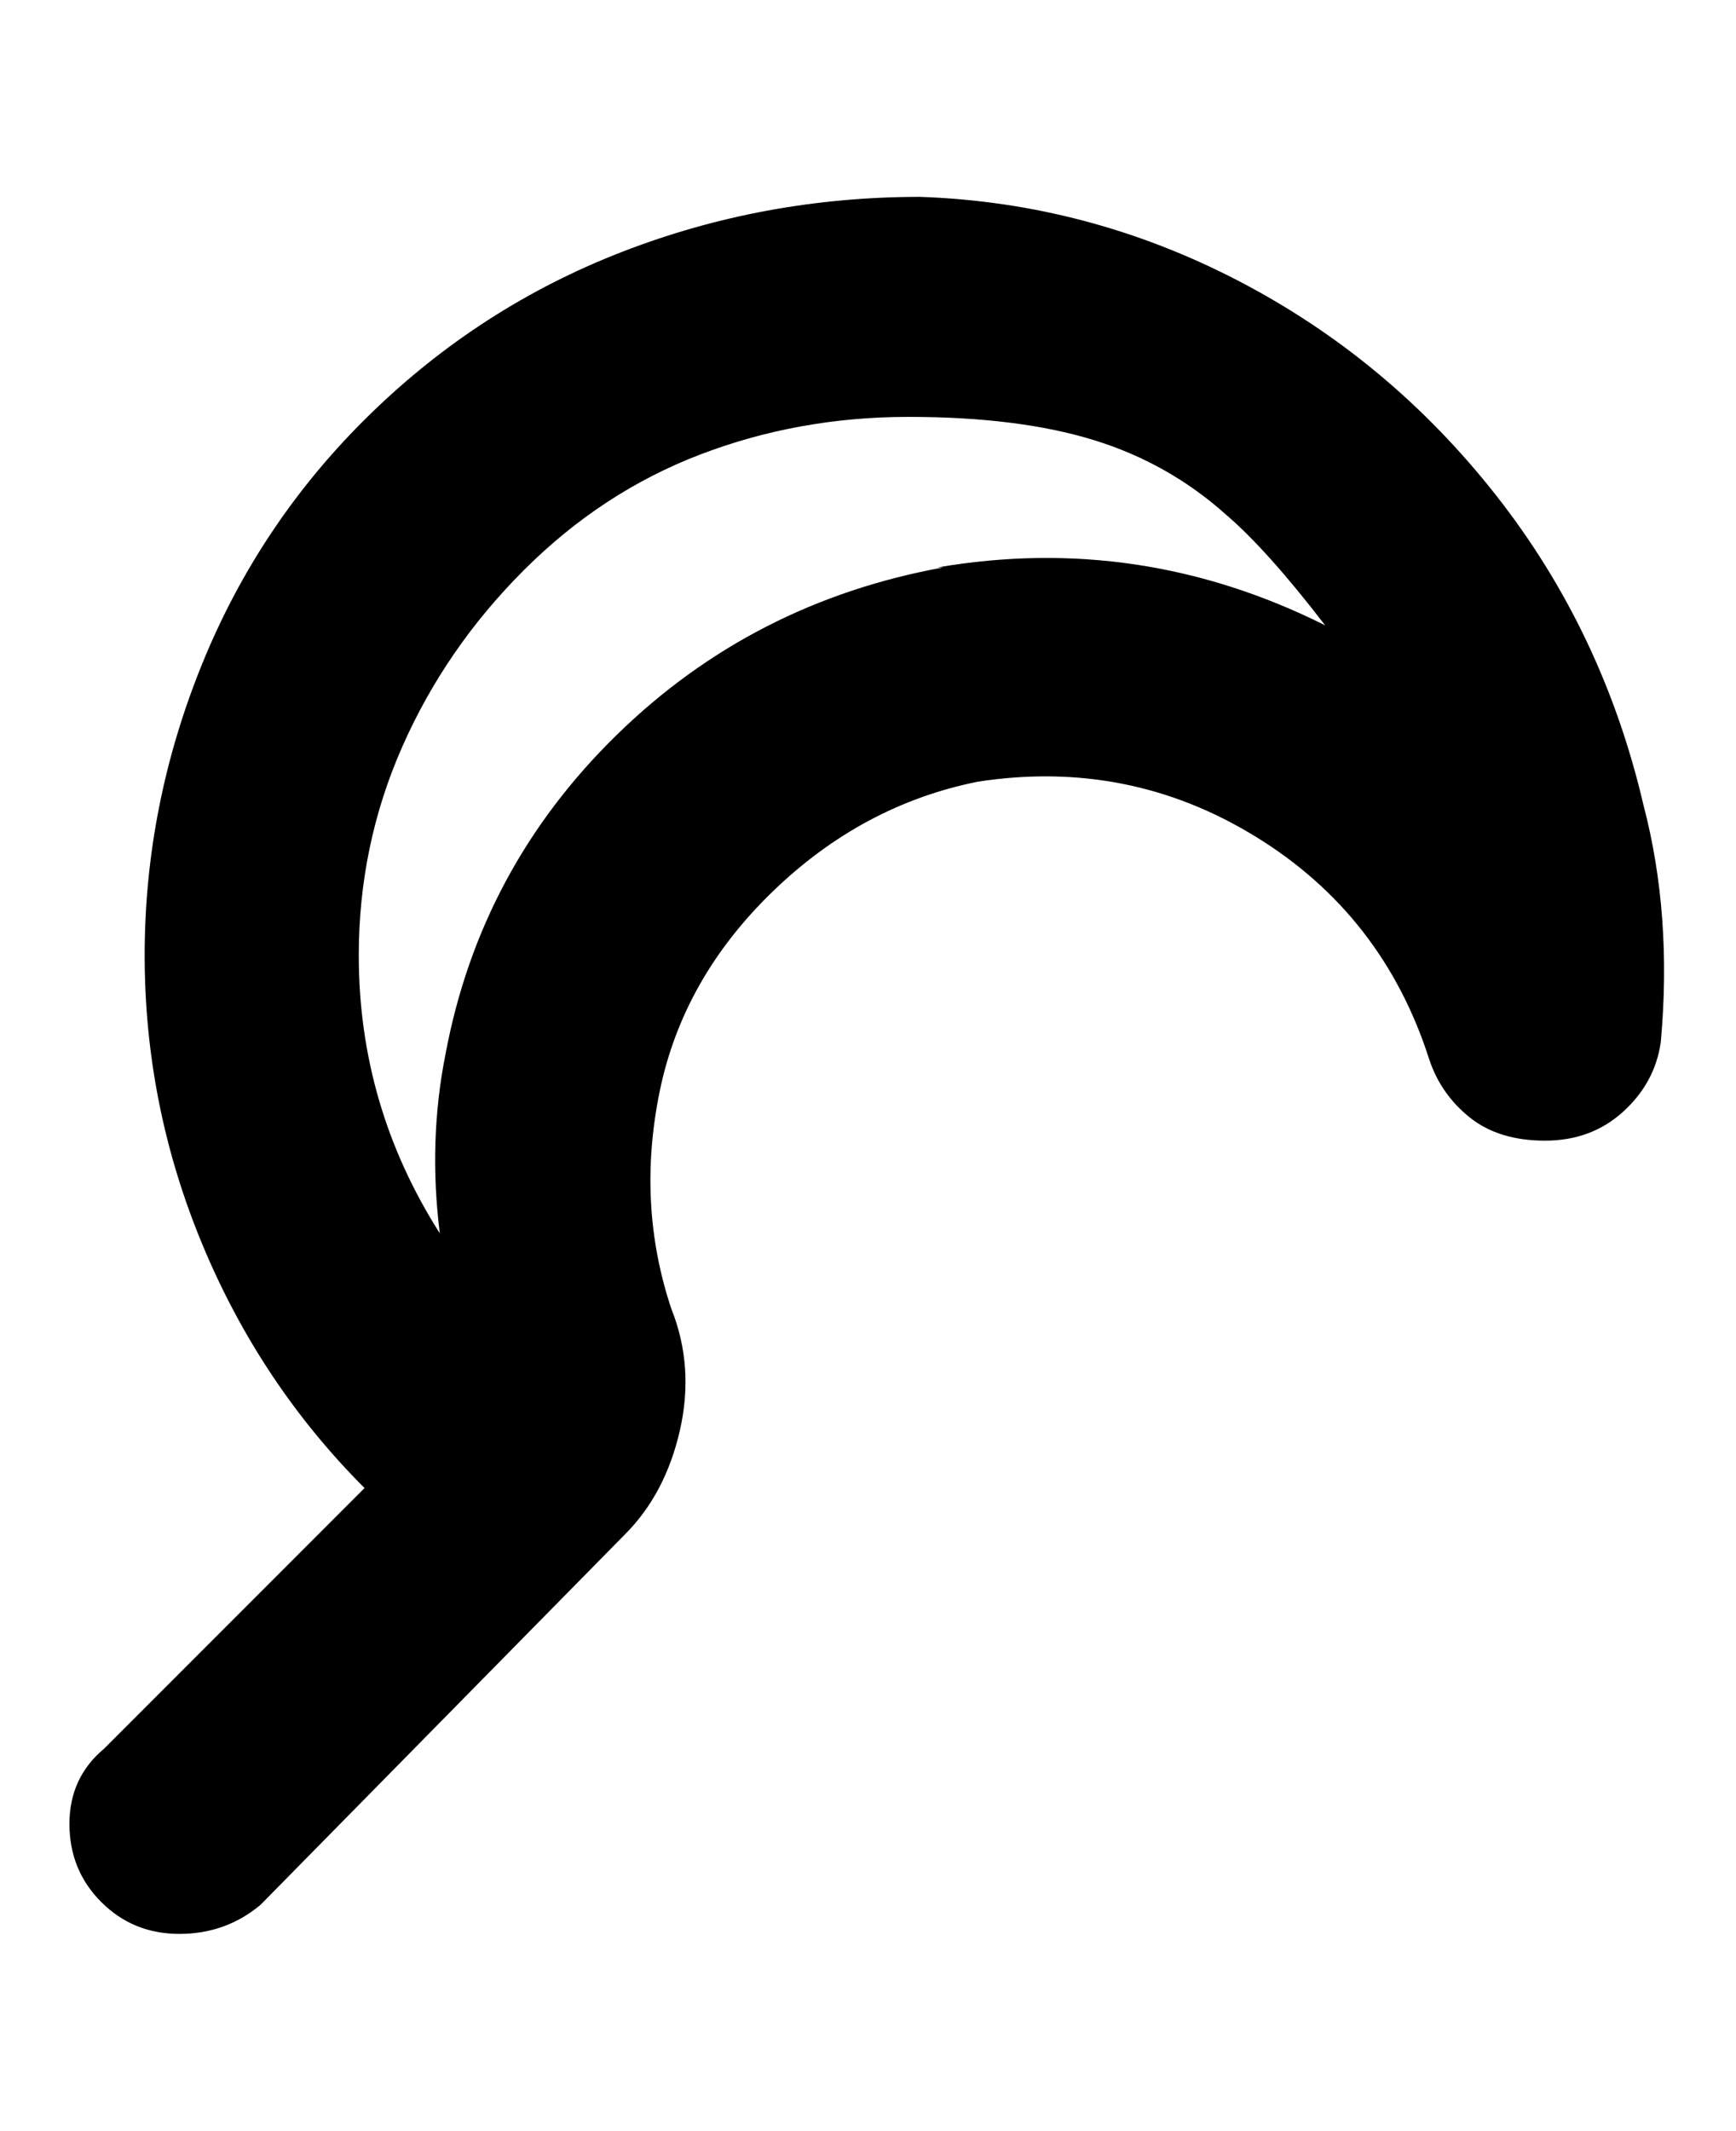<svg viewBox="0 0 300 368" xmlns="http://www.w3.org/2000/svg"><path d="M284 139q-7-30-25.5-53.5t-44.5-37Q188 35 159 34q-27 0-51.5 9.5T64 71.5q-19 18.5-29 43T25 165q0 26 10 50t28 42l-45 45q-6 5-6 13t5.5 13.5Q23 334 31 334t14-5l63-64q7-7 9.5-18t-1.5-21q-6-18-2-37.5t19.5-34.5q15.5-15 35.5-19 26-4 48 9.5t30 38.5q2 6 7 10t13 4q8 0 13.5-5t6.5-12q2-22-3-41zM163 98q-33 6-56.5 29T77 182q-3 15-1 31-14-22-14-48 0-19 7.5-36t21-30.5Q104 85 121 78.5t36-6.5q19 0 32 4t23 13q7 6 17 19-32-16-67-10h1z"/></svg>